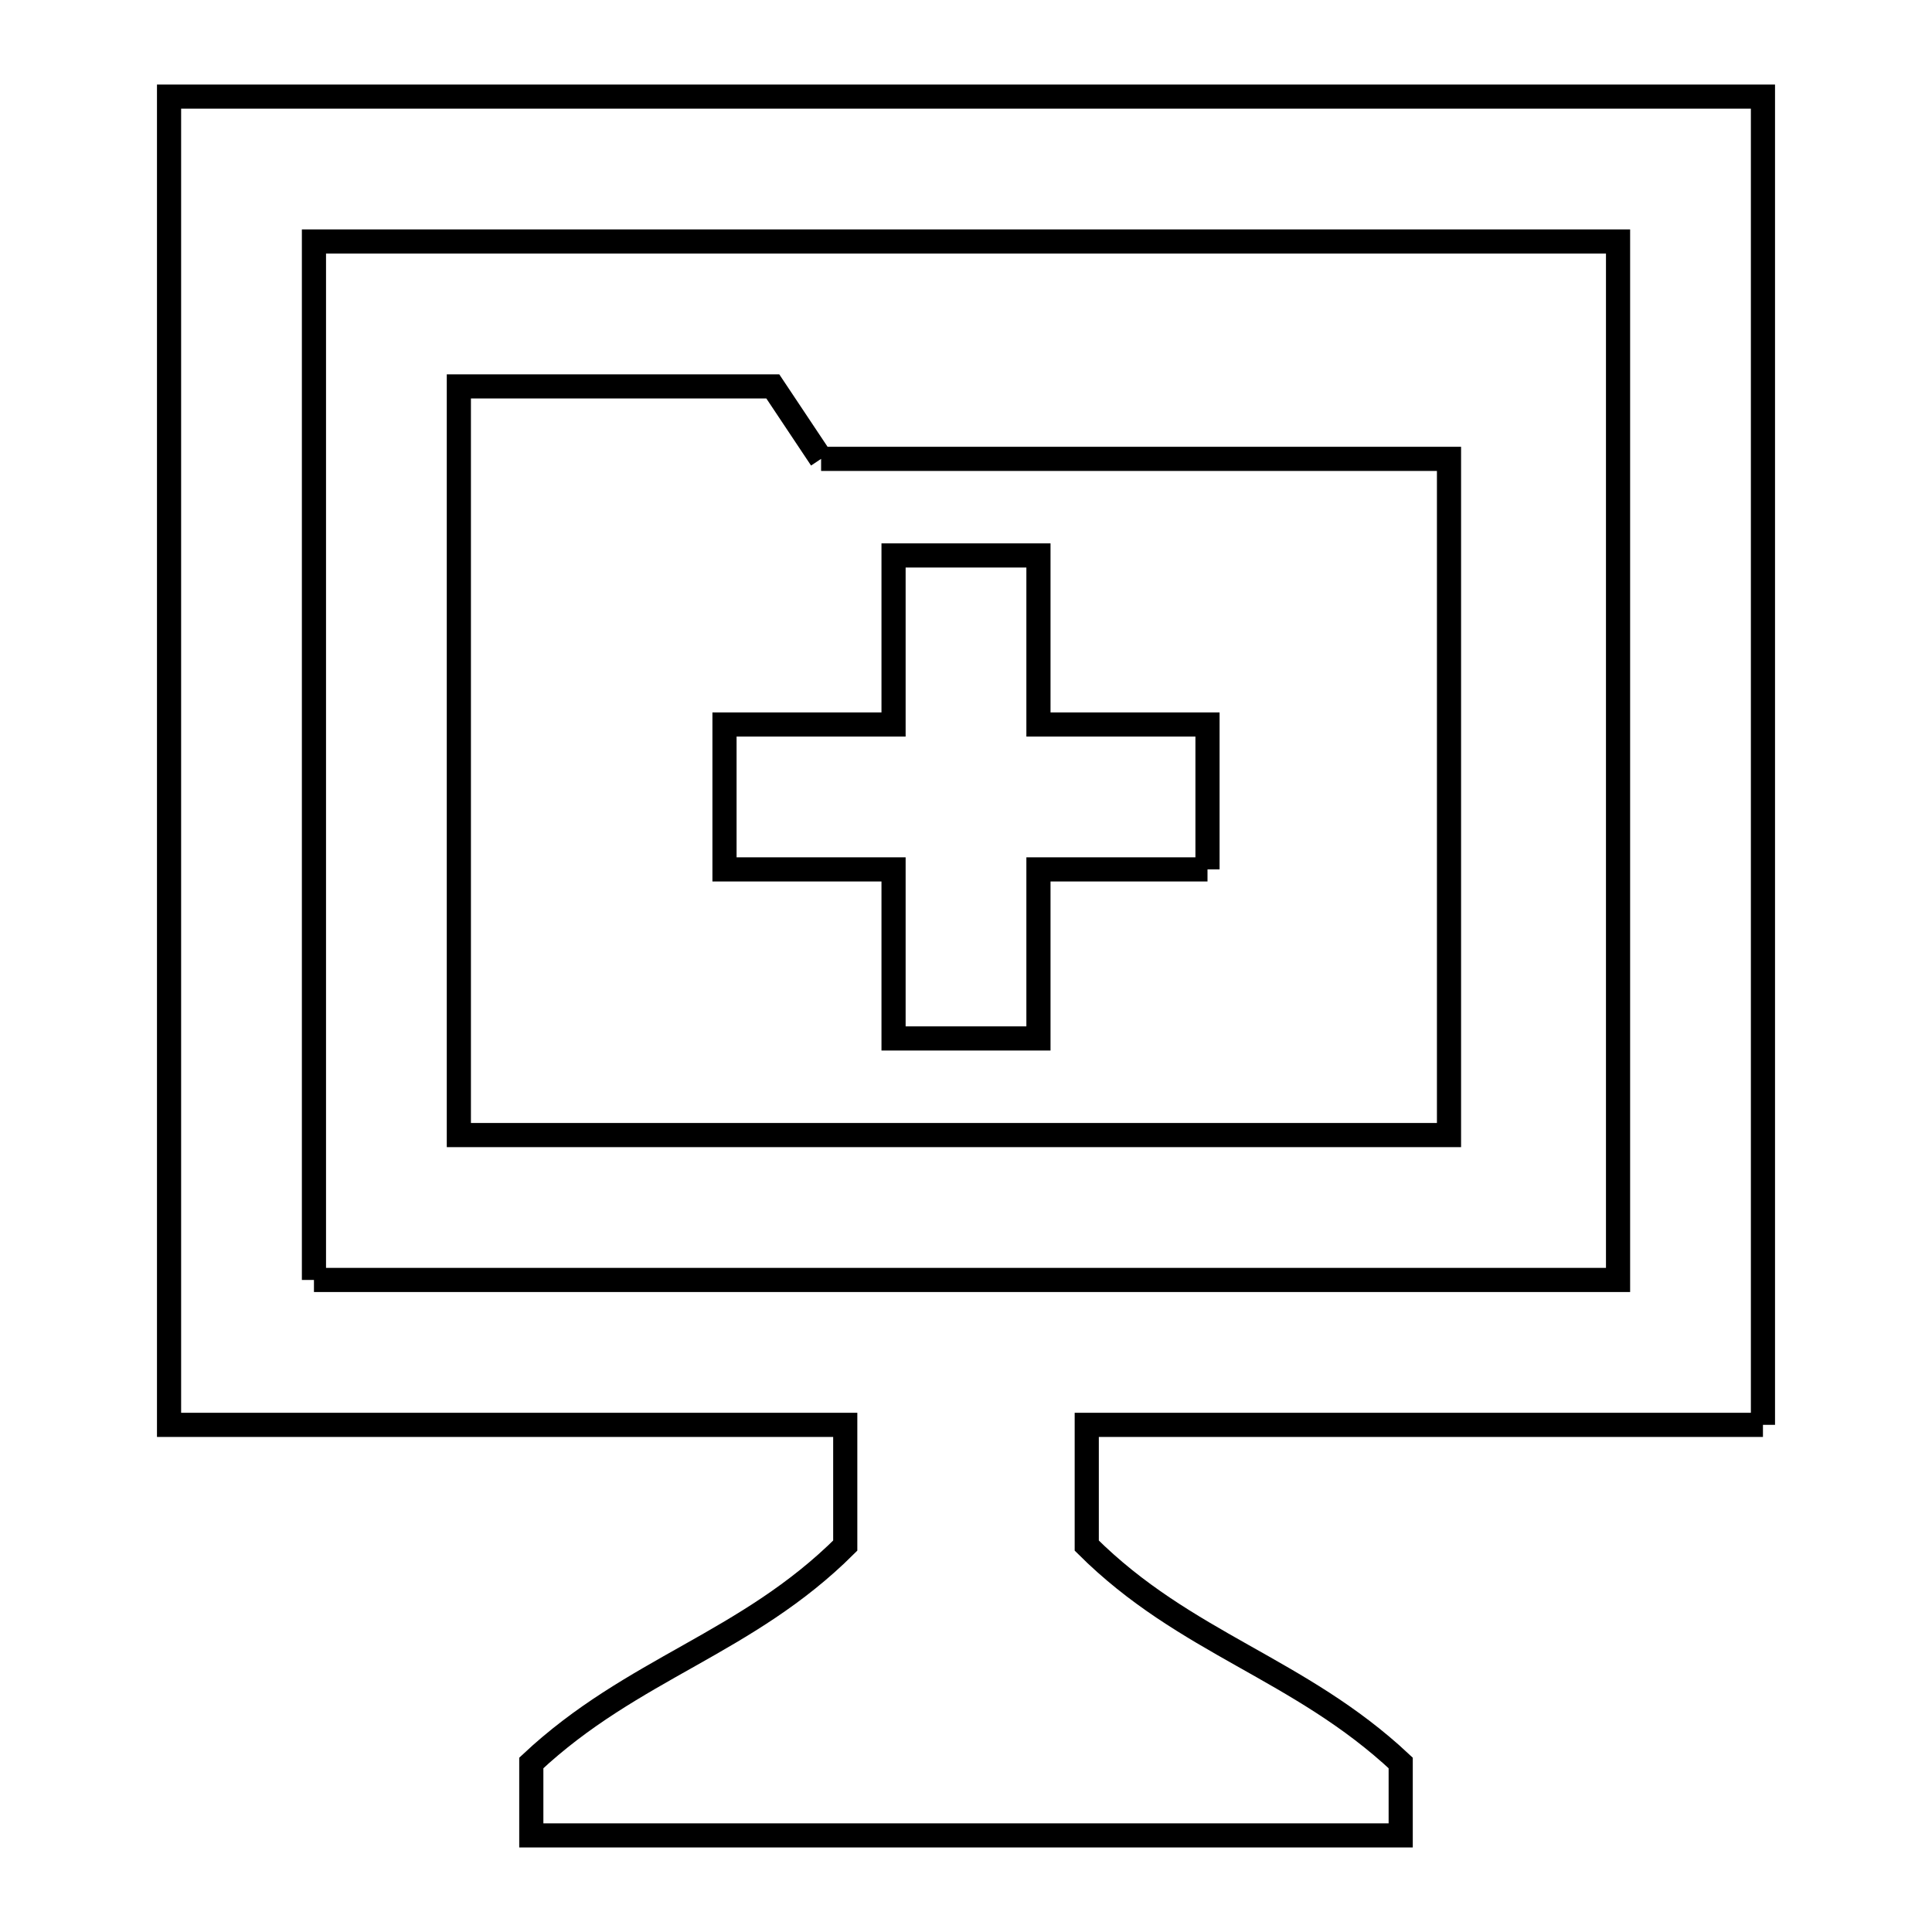 <svg xmlns="http://www.w3.org/2000/svg" viewBox="0.0 0.0 24.0 24.0" height="200px" width="200px"><path fill="none" stroke="black" stroke-width=".3" stroke-opacity="1.0"  filling="0" d="M10.2 5.7 L14.1 5.7 L18 5.7 L18 9.9 L18 14.1 L11.85 14.1 L5.7 14.1 L5.7 9.45 L5.7 4.8 L9.6 4.8 L10.2 5.7"></path>
<path fill="none" stroke="black" stroke-width=".3" stroke-opacity="1.0"  filling="0" d="M15 10.8 L12.9 10.8 L12.9 12.9 L11.1 12.9 L11.1 10.8 L9 10.8 L9 9 L11.1 9 L11.1 6.9 L12.9 6.9 L12.9 9 L15 9 L15 10.8"></path>
<path fill="none" stroke="black" stroke-width=".3" stroke-opacity="1.0"  filling="0" d="M3.9 15.9 L3.9 9.45 L3.9 3 L9.3 3 L14.7 3 L20.1 3 L20.1 9.45 L20.1 15.9 L14.7 15.9 L9.3 15.9 L3.9 15.9"></path>
<path fill="none" stroke="black" stroke-width=".3" stroke-opacity="1.0"  filling="0" d="M21.9 17.7 L17.7 17.7 L13.5 17.7 L13.5 19.2 C14.726 20.422 16.139 20.719 17.4 21.9 L17.4 22.8 L12 22.8 L6.6 22.8 L6.6 21.9 C7.861 20.719 9.274 20.422 10.5 19.2 L10.5 17.7 L6.3 17.7 L2.1 17.7 L2.1 12.2 L2.1 6.7 L2.1 1.2 L8.7 1.2 L15.3 1.2 L21.9 1.2 L21.9 6.7 L21.9 12.2 L21.9 17.7"></path></svg>